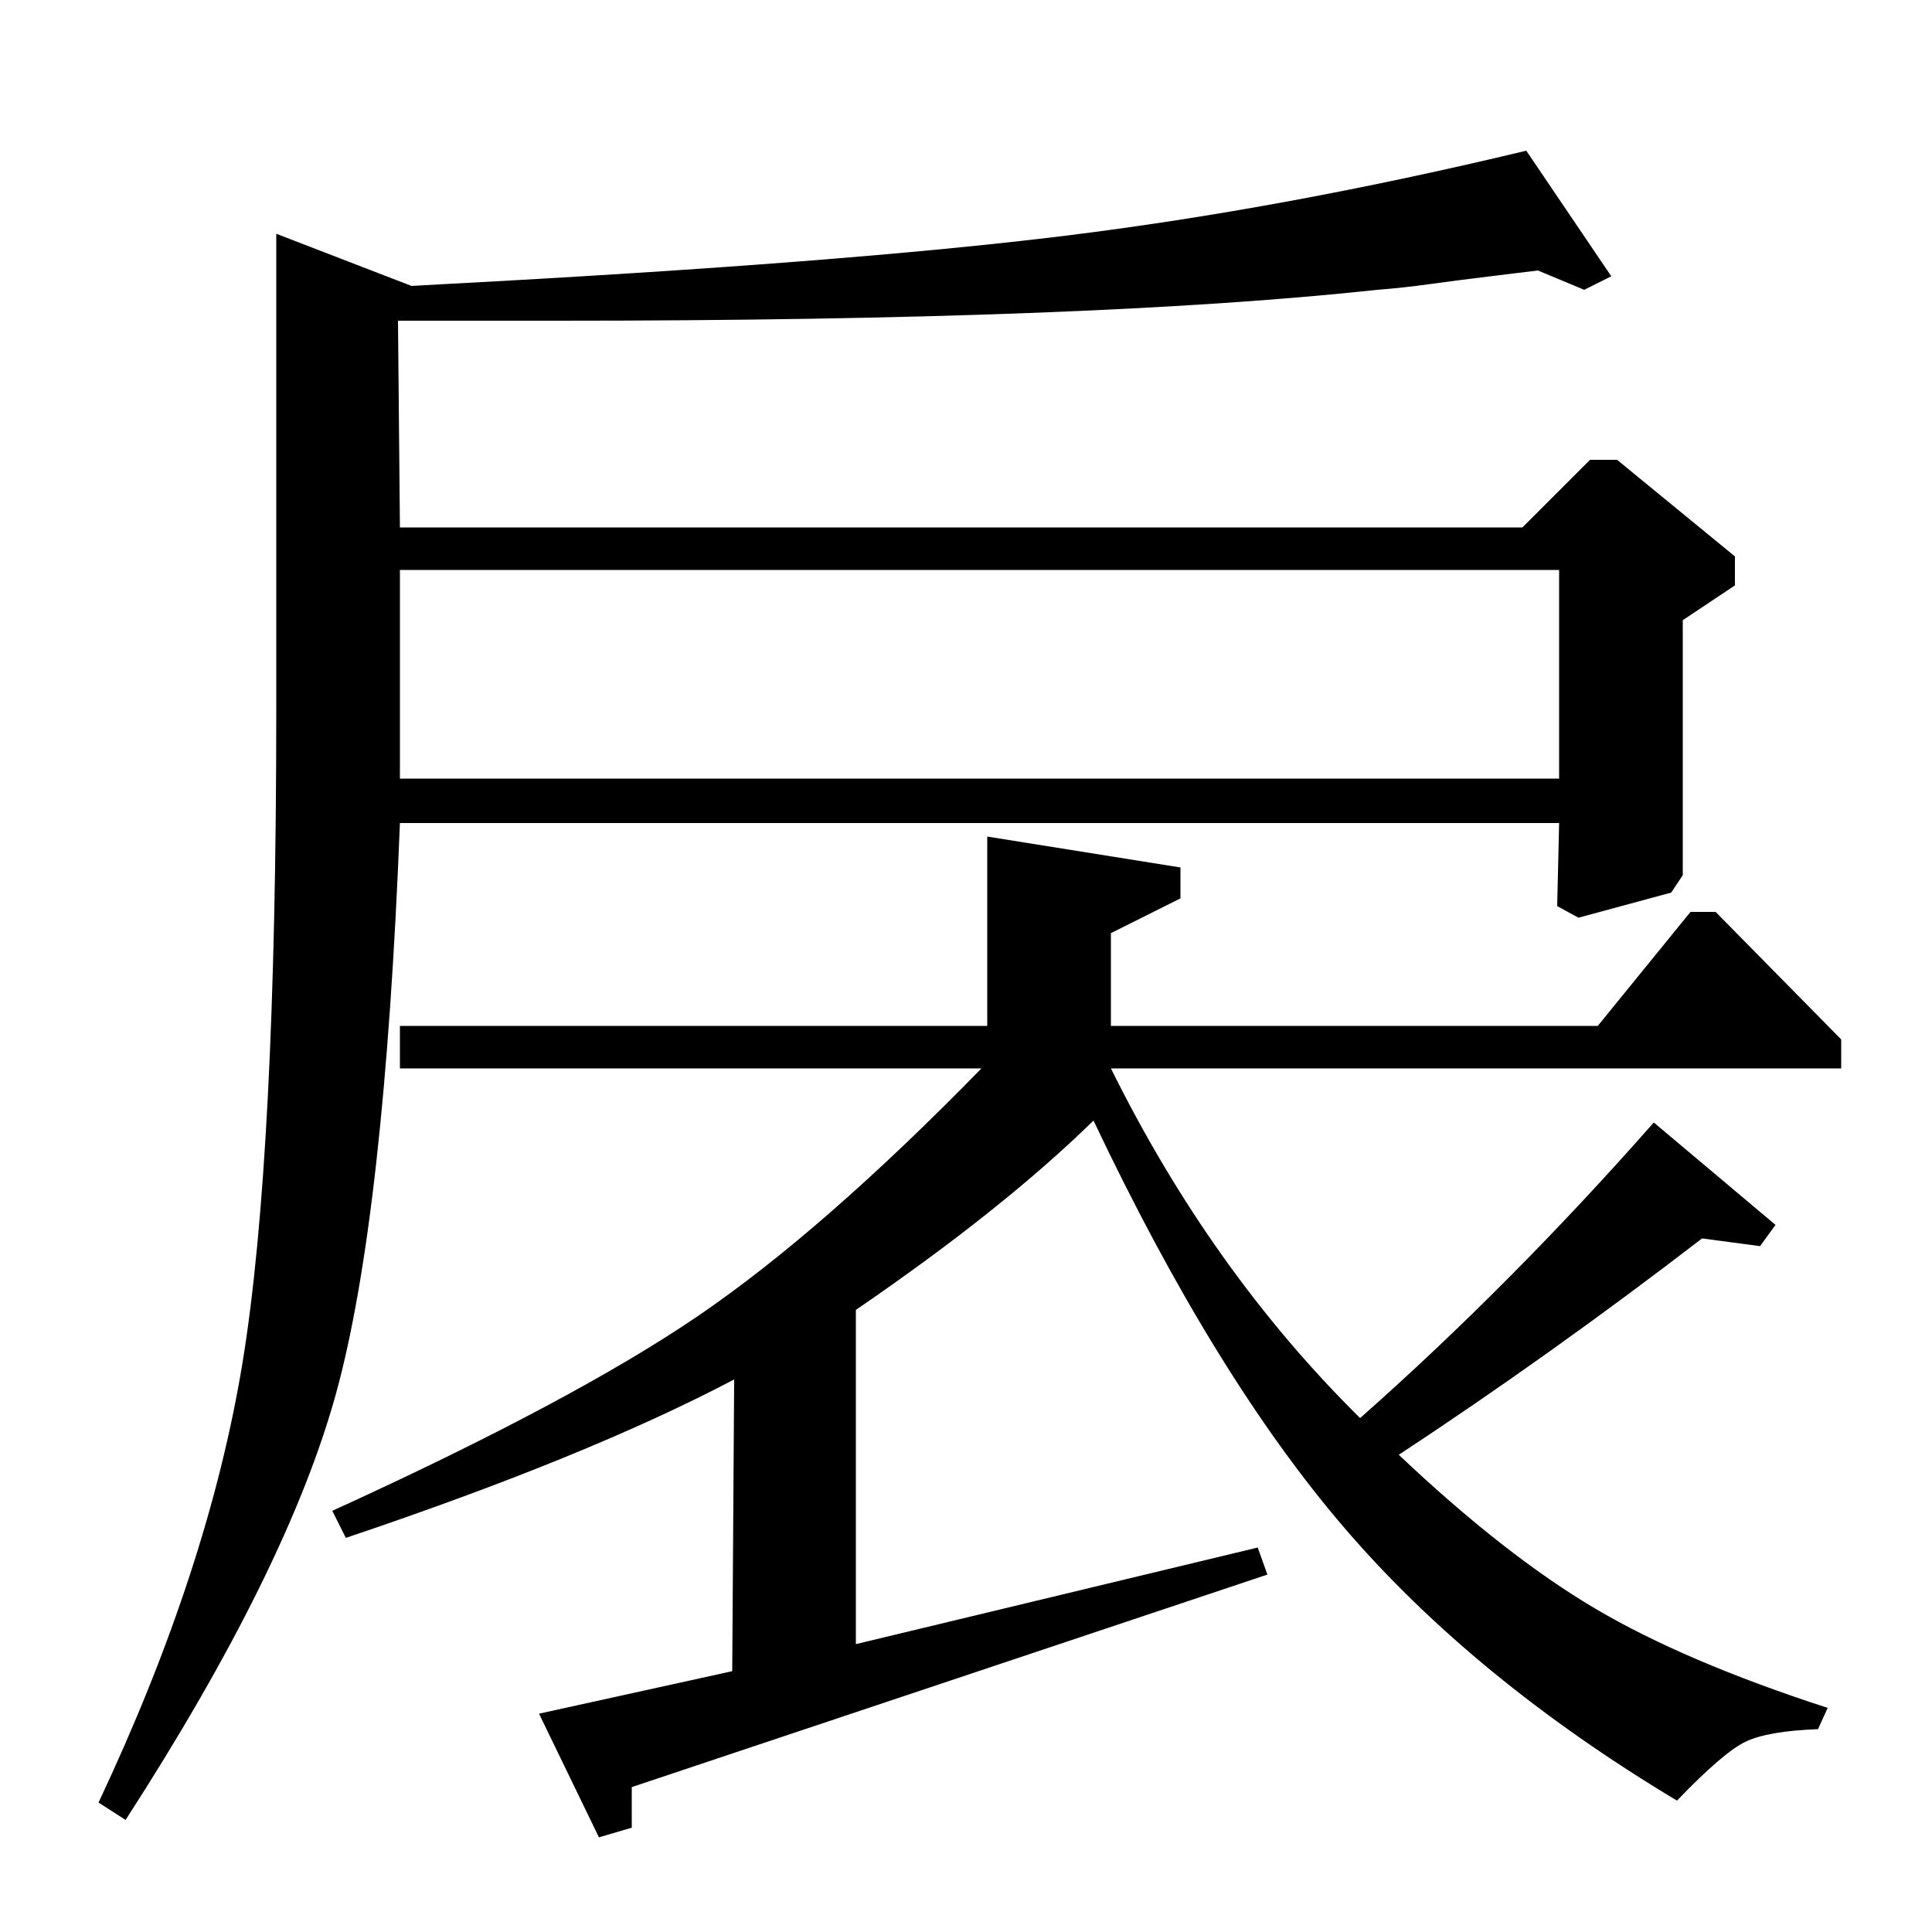 <?xml version="1.0" standalone="no"?>
<!DOCTYPE svg PUBLIC "-//W3C//DTD SVG 1.1//EN" "http://www.w3.org/Graphics/SVG/1.1/DTD/svg11.dtd" >
<svg xmlns="http://www.w3.org/2000/svg" xmlns:xlink="http://www.w3.org/1999/xlink" version="1.1" viewBox="0 -140 1000 1000">
  <g transform="matrix(1 0 0 -1 0 860)">
   <path fill="currentColor"
d="M511 469v98l100 -16v-16l-36 -18v-48h252l48 59h13l65 -66v-15h-378q52 -105 129 -181q78 69 152 153l63 -53l-8 -11l-30 4q-78 -60 -157 -112q55 -52 101.5 -79.5t120.5 -51.5l-5 -11q-26 -1 -37.5 -6.5t-35.5 -30.5q-105 63 -172 141t-130 211q-47 -46 -123 -98v-173
l208 50l5 -14l-329 -110v-21l-17 -5l-31 64l100 22l1 151q-76 -40 -201 -82l-7 14q125 57 189.5 101t146.5 128h-301v22h304zM207 705v-108h600v108h-600zM206 834l1 -107h581l35 35h14l61 -50v-15l-27 -18v-132l-6 -9l-48 -13l-11 6l1 43h-600q-8 -204 -33 -295t-109 -221
l-14 9q57 121 74.5 227.5t17.5 338.5v246l70 -27l18 1q207 11 320.5 25t238.5 44l44 -65l-14 -7l-24 10q-8 -1 -24.5 -3t-31 -4t-27.5 -3q-148 -16 -424 -16h-83z" />
  </g>

</svg>
